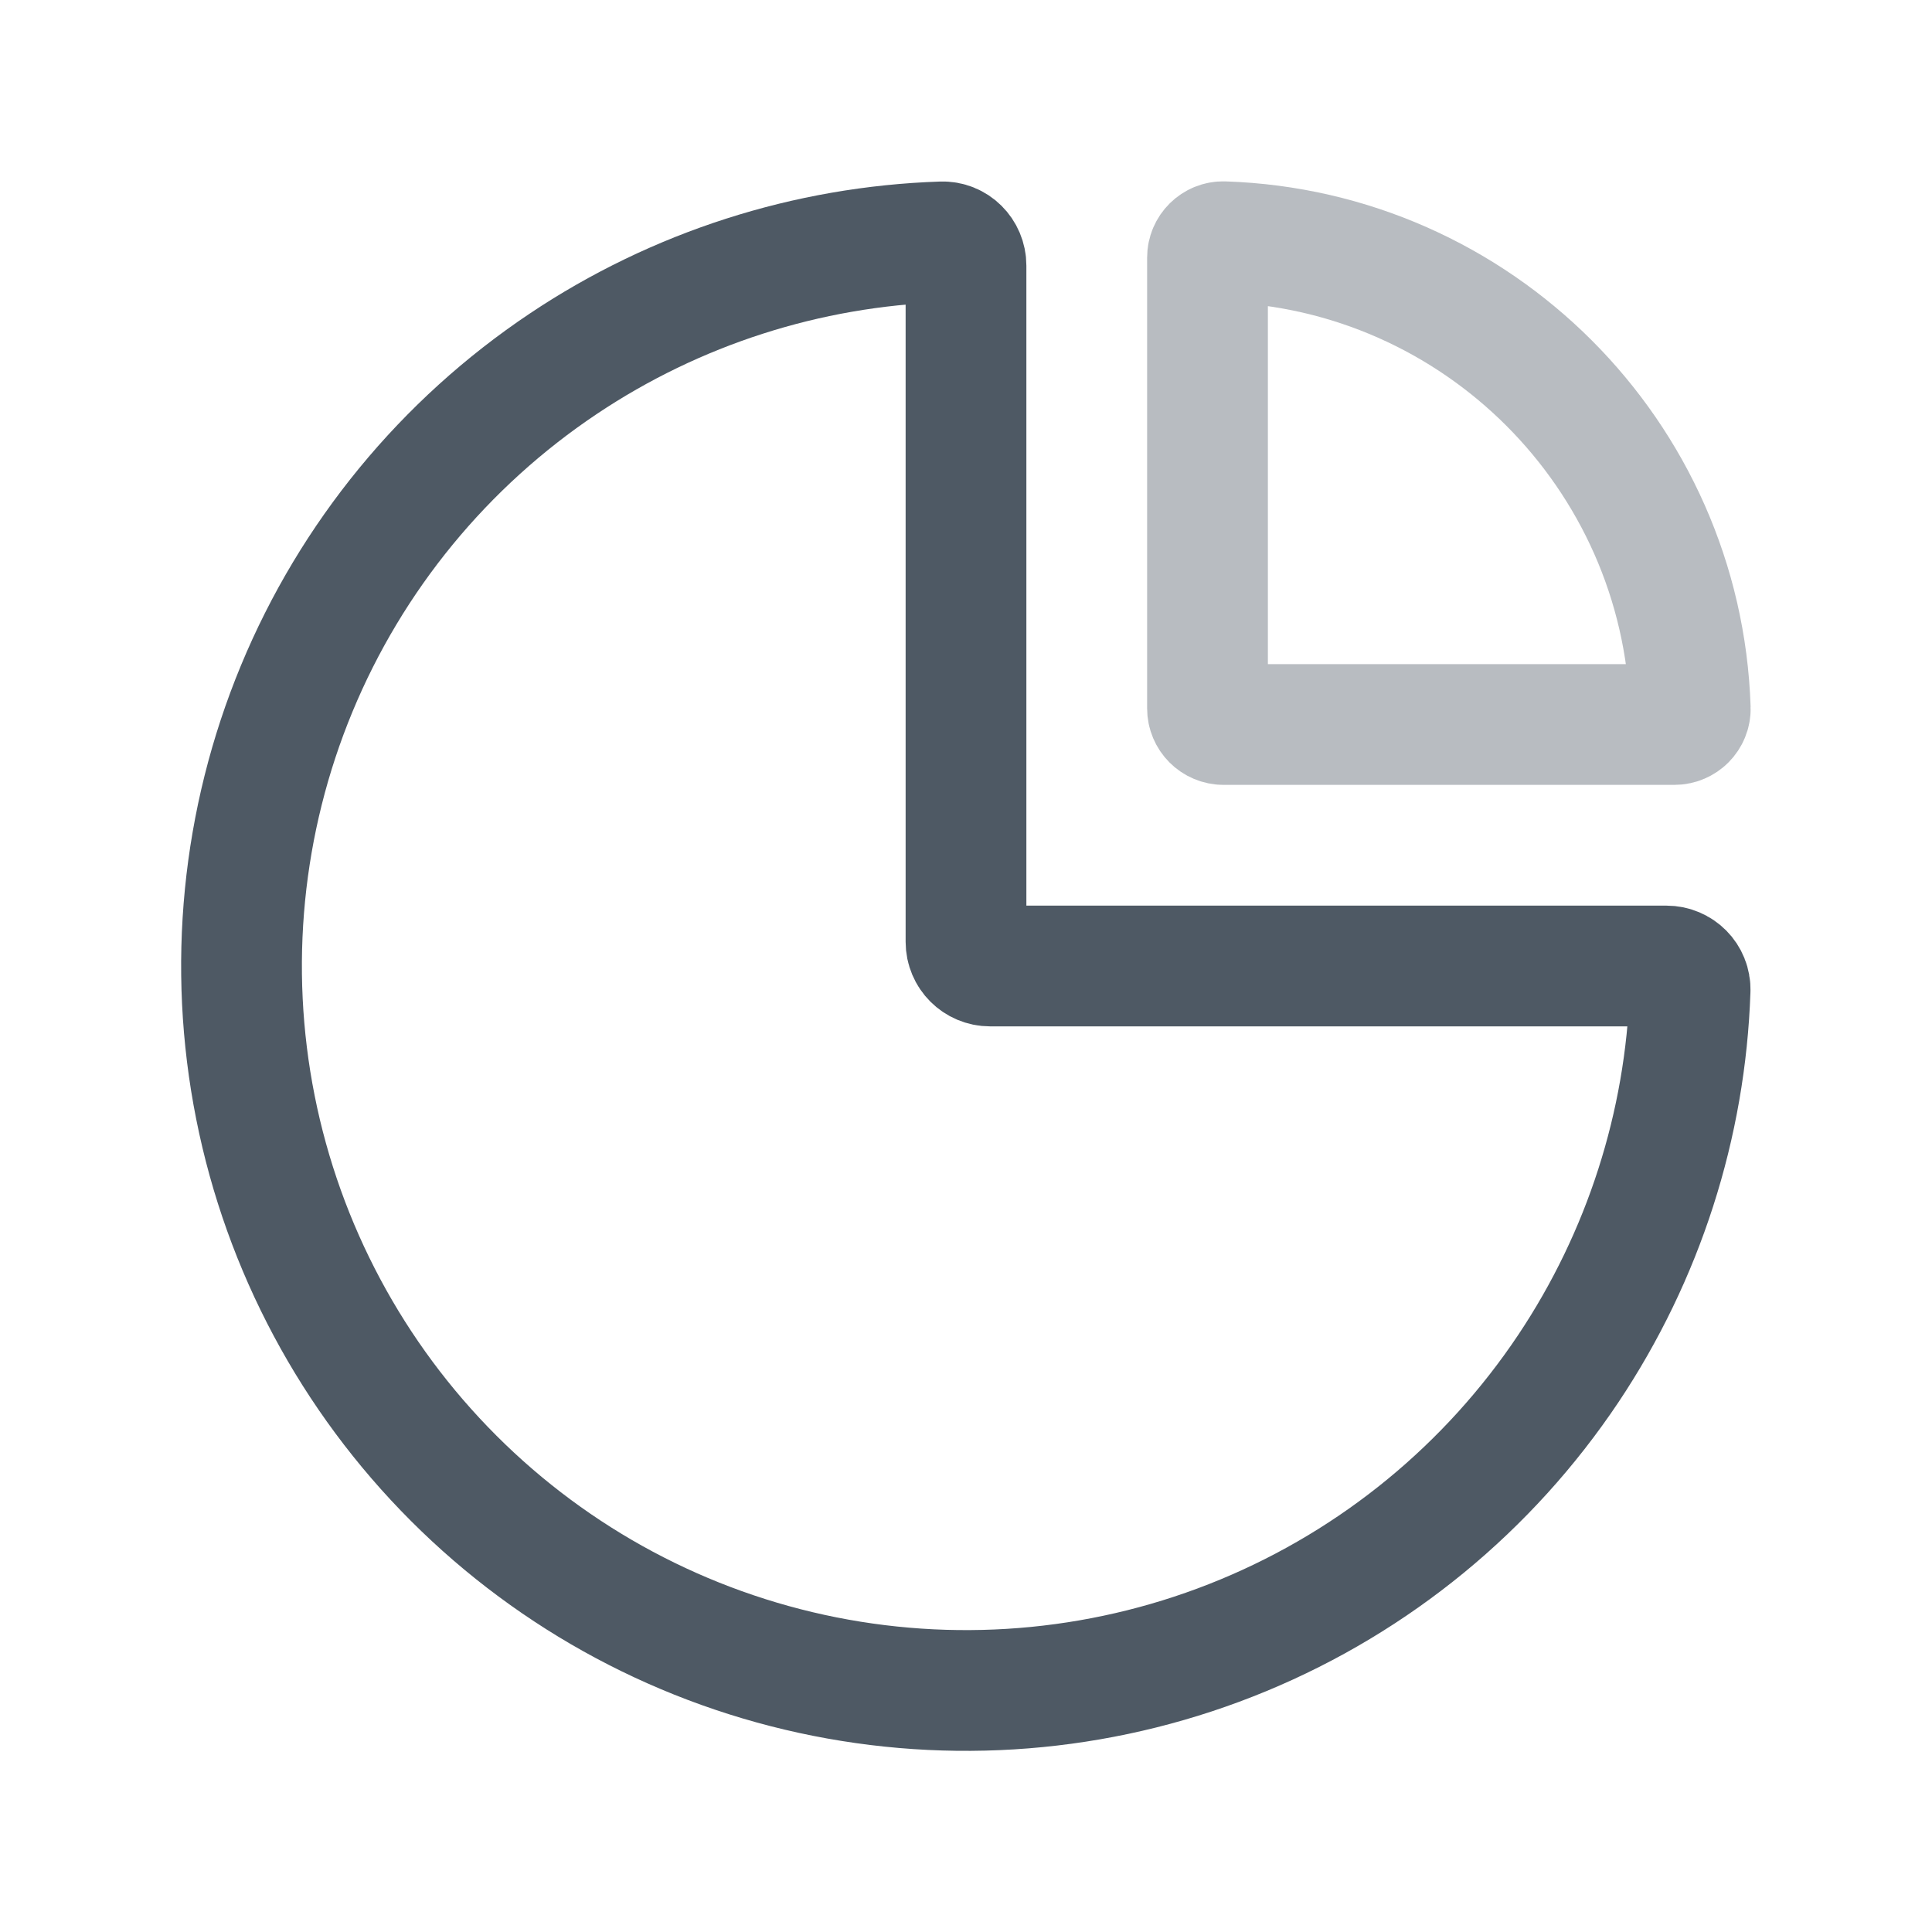 <svg width="24" height="24" viewBox="0 0 24 24" fill="none" xmlns="http://www.w3.org/2000/svg">
<path opacity="0.4" fill-rule="evenodd" clip-rule="evenodd" d="M20.8 9C20.91 9 21 8.91 20.997 8.8C20.893 5.646 18.354 3.107 15.2 3.003C15.09 3 15 3.09 15 3.2V8.8C15 8.91 15.089 9 15.2 9H20.8Z" stroke="#4E5964" stroke-width="1.5" stroke-linecap="round" stroke-linejoin="round"/>
<path d="M19.483 17C20.416 15.603 20.939 13.975 20.995 12.3C21 12.134 20.866 12 20.7 12H12.3C12.134 12 12 11.866 12 11.7L12 3.3C12 3.134 11.866 2.999 11.7 3.005C10.025 3.061 8.397 3.583 7 4.517C5.52 5.506 4.366 6.911 3.685 8.556C3.004 10.2 2.826 12.01 3.173 13.756C3.52 15.502 4.377 17.105 5.636 18.364C6.895 19.623 8.498 20.48 10.244 20.827C11.99 21.174 13.8 20.996 15.444 20.315C17.089 19.634 18.494 18.48 19.483 17Z" stroke="#4E5964" stroke-width="1.5"/>
</svg>

